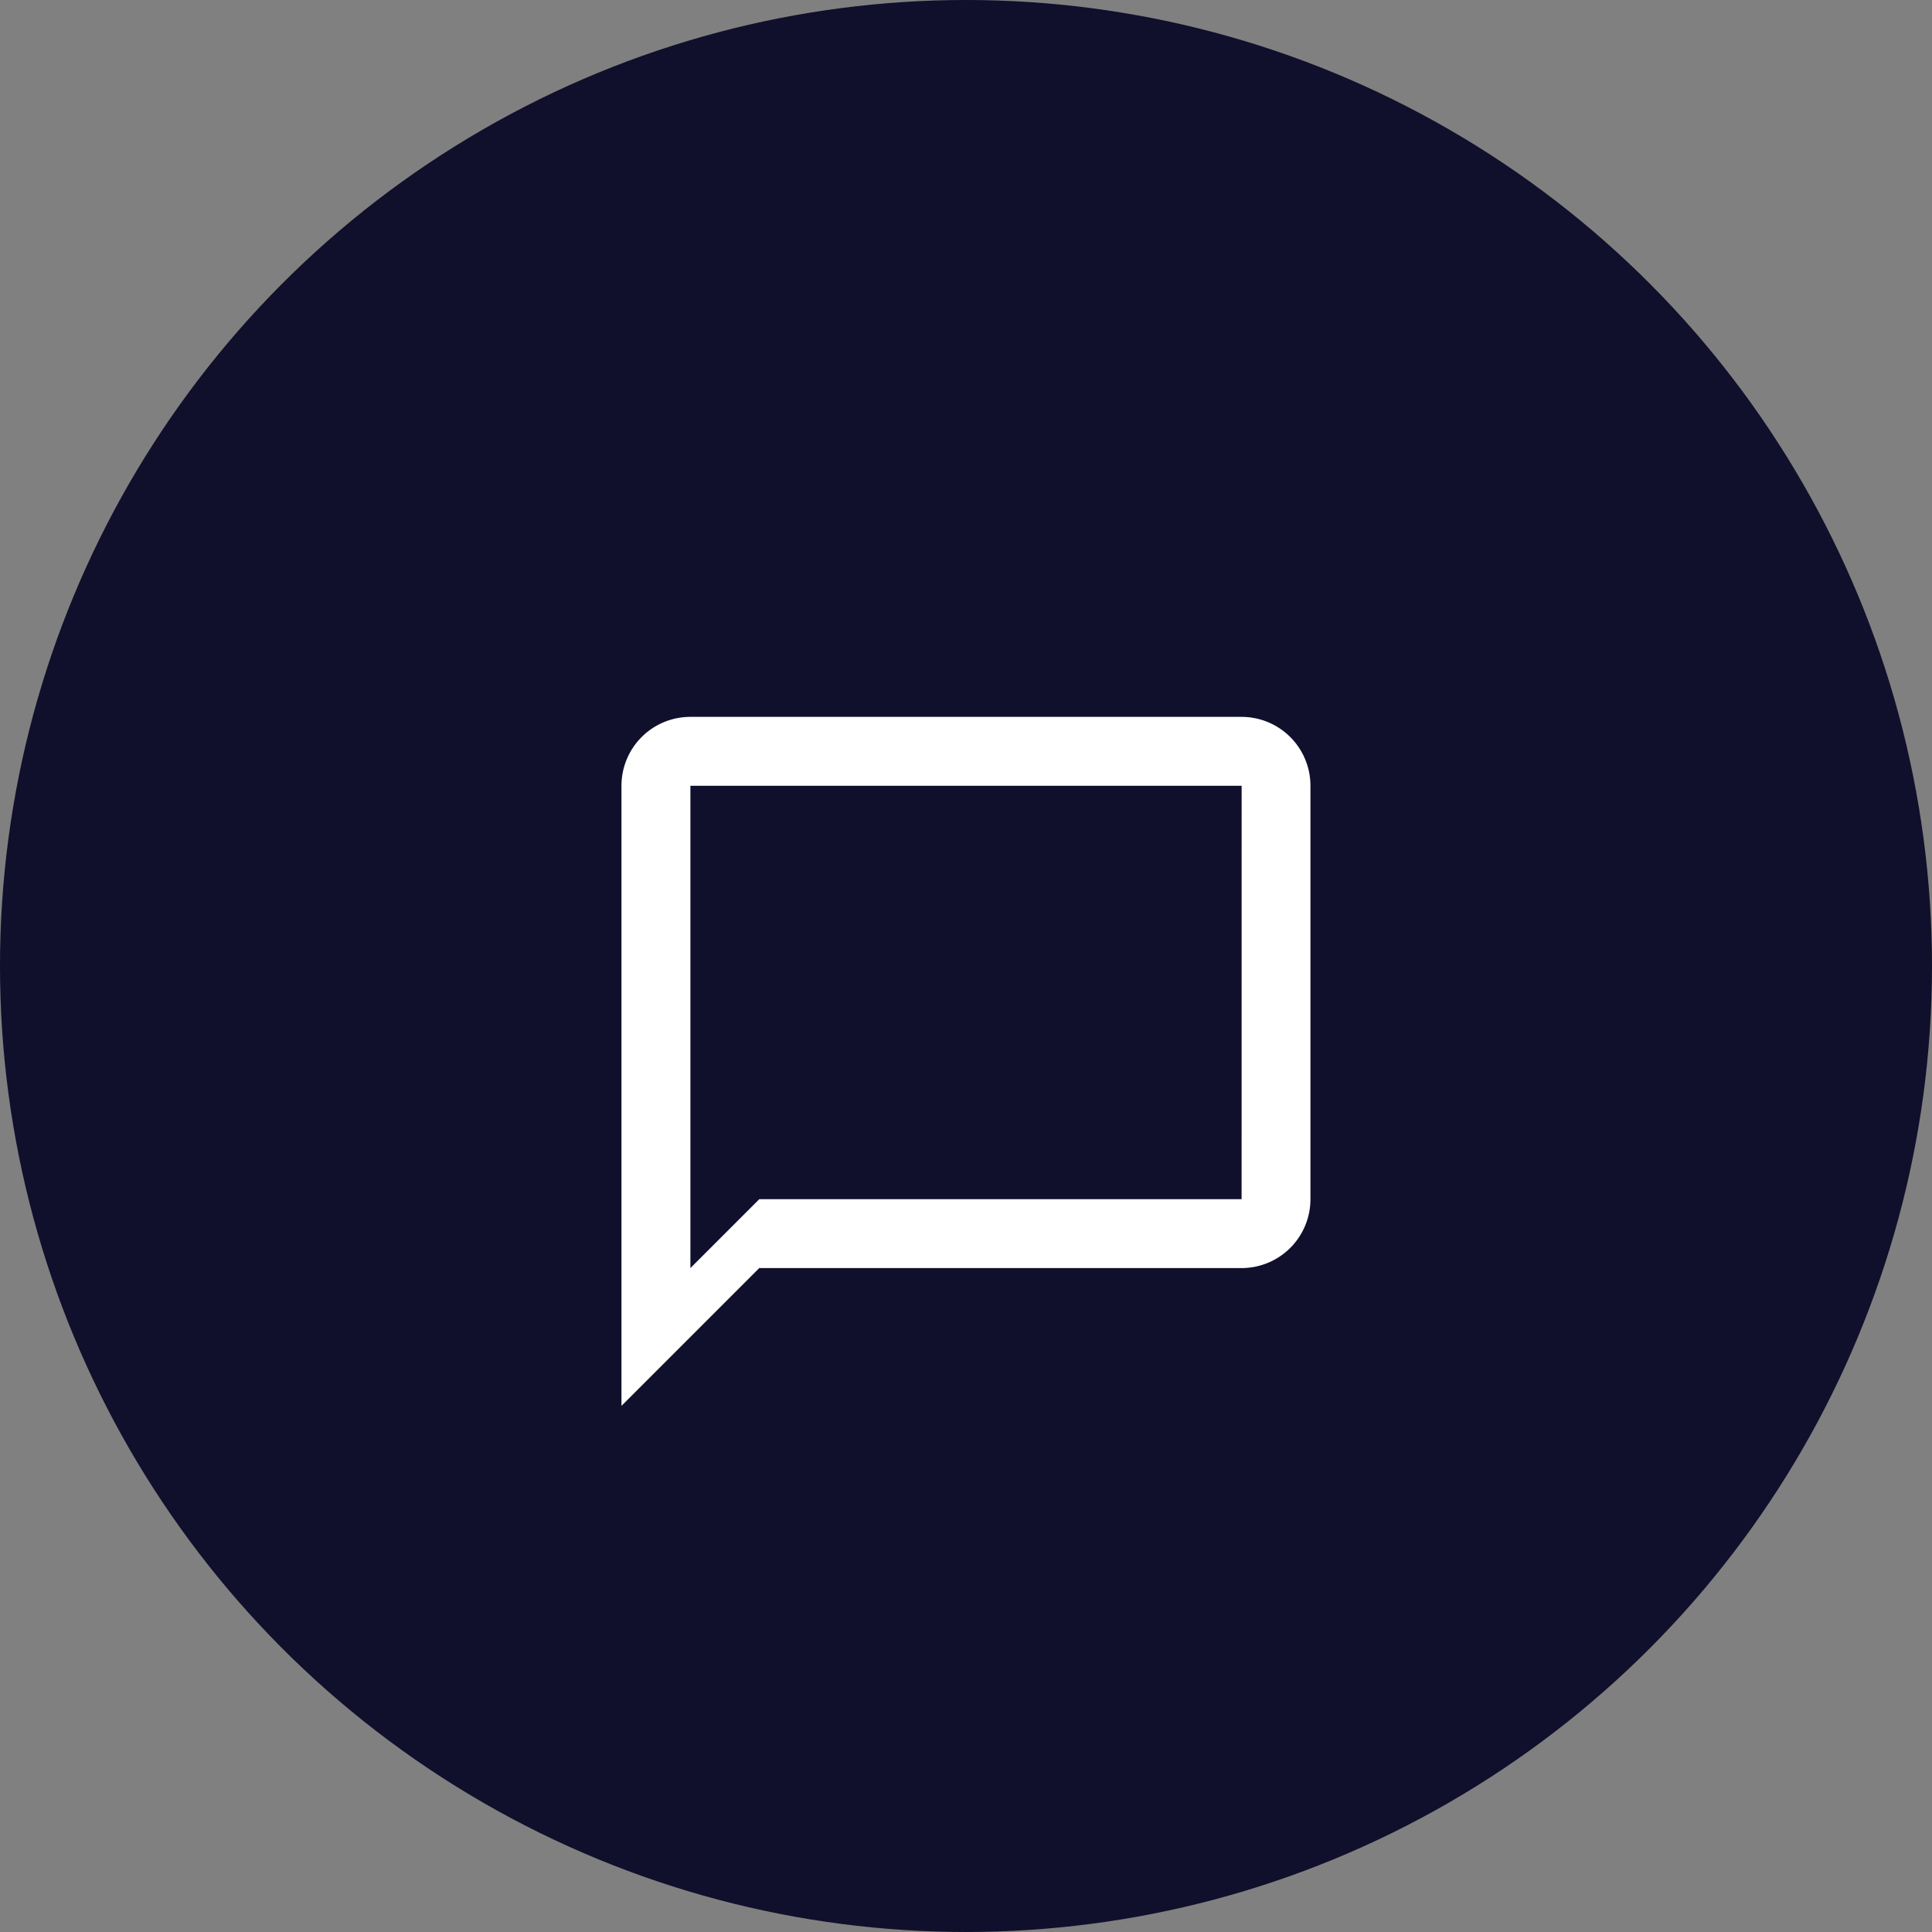 <svg xmlns="http://www.w3.org/2000/svg" width="155.967" height="155.967" viewBox="0 0 155.967 155.967">
  <rect x="0" y="0" width="155.967" height="155.967" fill="#808080" stroke="none"/>
  <defs>
    <style>
      .cls-1 {
        fill: #100f2c;
      }

      .cls-2 {
        fill: #fff;
      }
    </style>
  </defs>
  <g id="Group_17" data-name="Group 17" transform="translate(-152.85 -282.681)">
    <circle id="Ellipse_5" data-name="Ellipse 5" class="cls-1" cx="77.983" cy="77.983" r="77.983" transform="translate(152.85 282.681)"/>
    <g id="Group_16" data-name="Group 16" transform="translate(203.023 340.553)">
      <path id="Path_6" data-name="Path 6" class="cls-2" d="M294.147,387.919h-44.5a5.56,5.56,0,0,0-5.562,5.562V443.54l11.124-11.124h38.934a5.561,5.561,0,0,0,5.562-5.562V393.481A5.561,5.561,0,0,0,294.147,387.919Zm0,38.935H255.212l-5.562,5.562V393.481h44.5Z" transform="translate(-244.088 -387.919)"/>
    </g>
  </g>
</svg>
